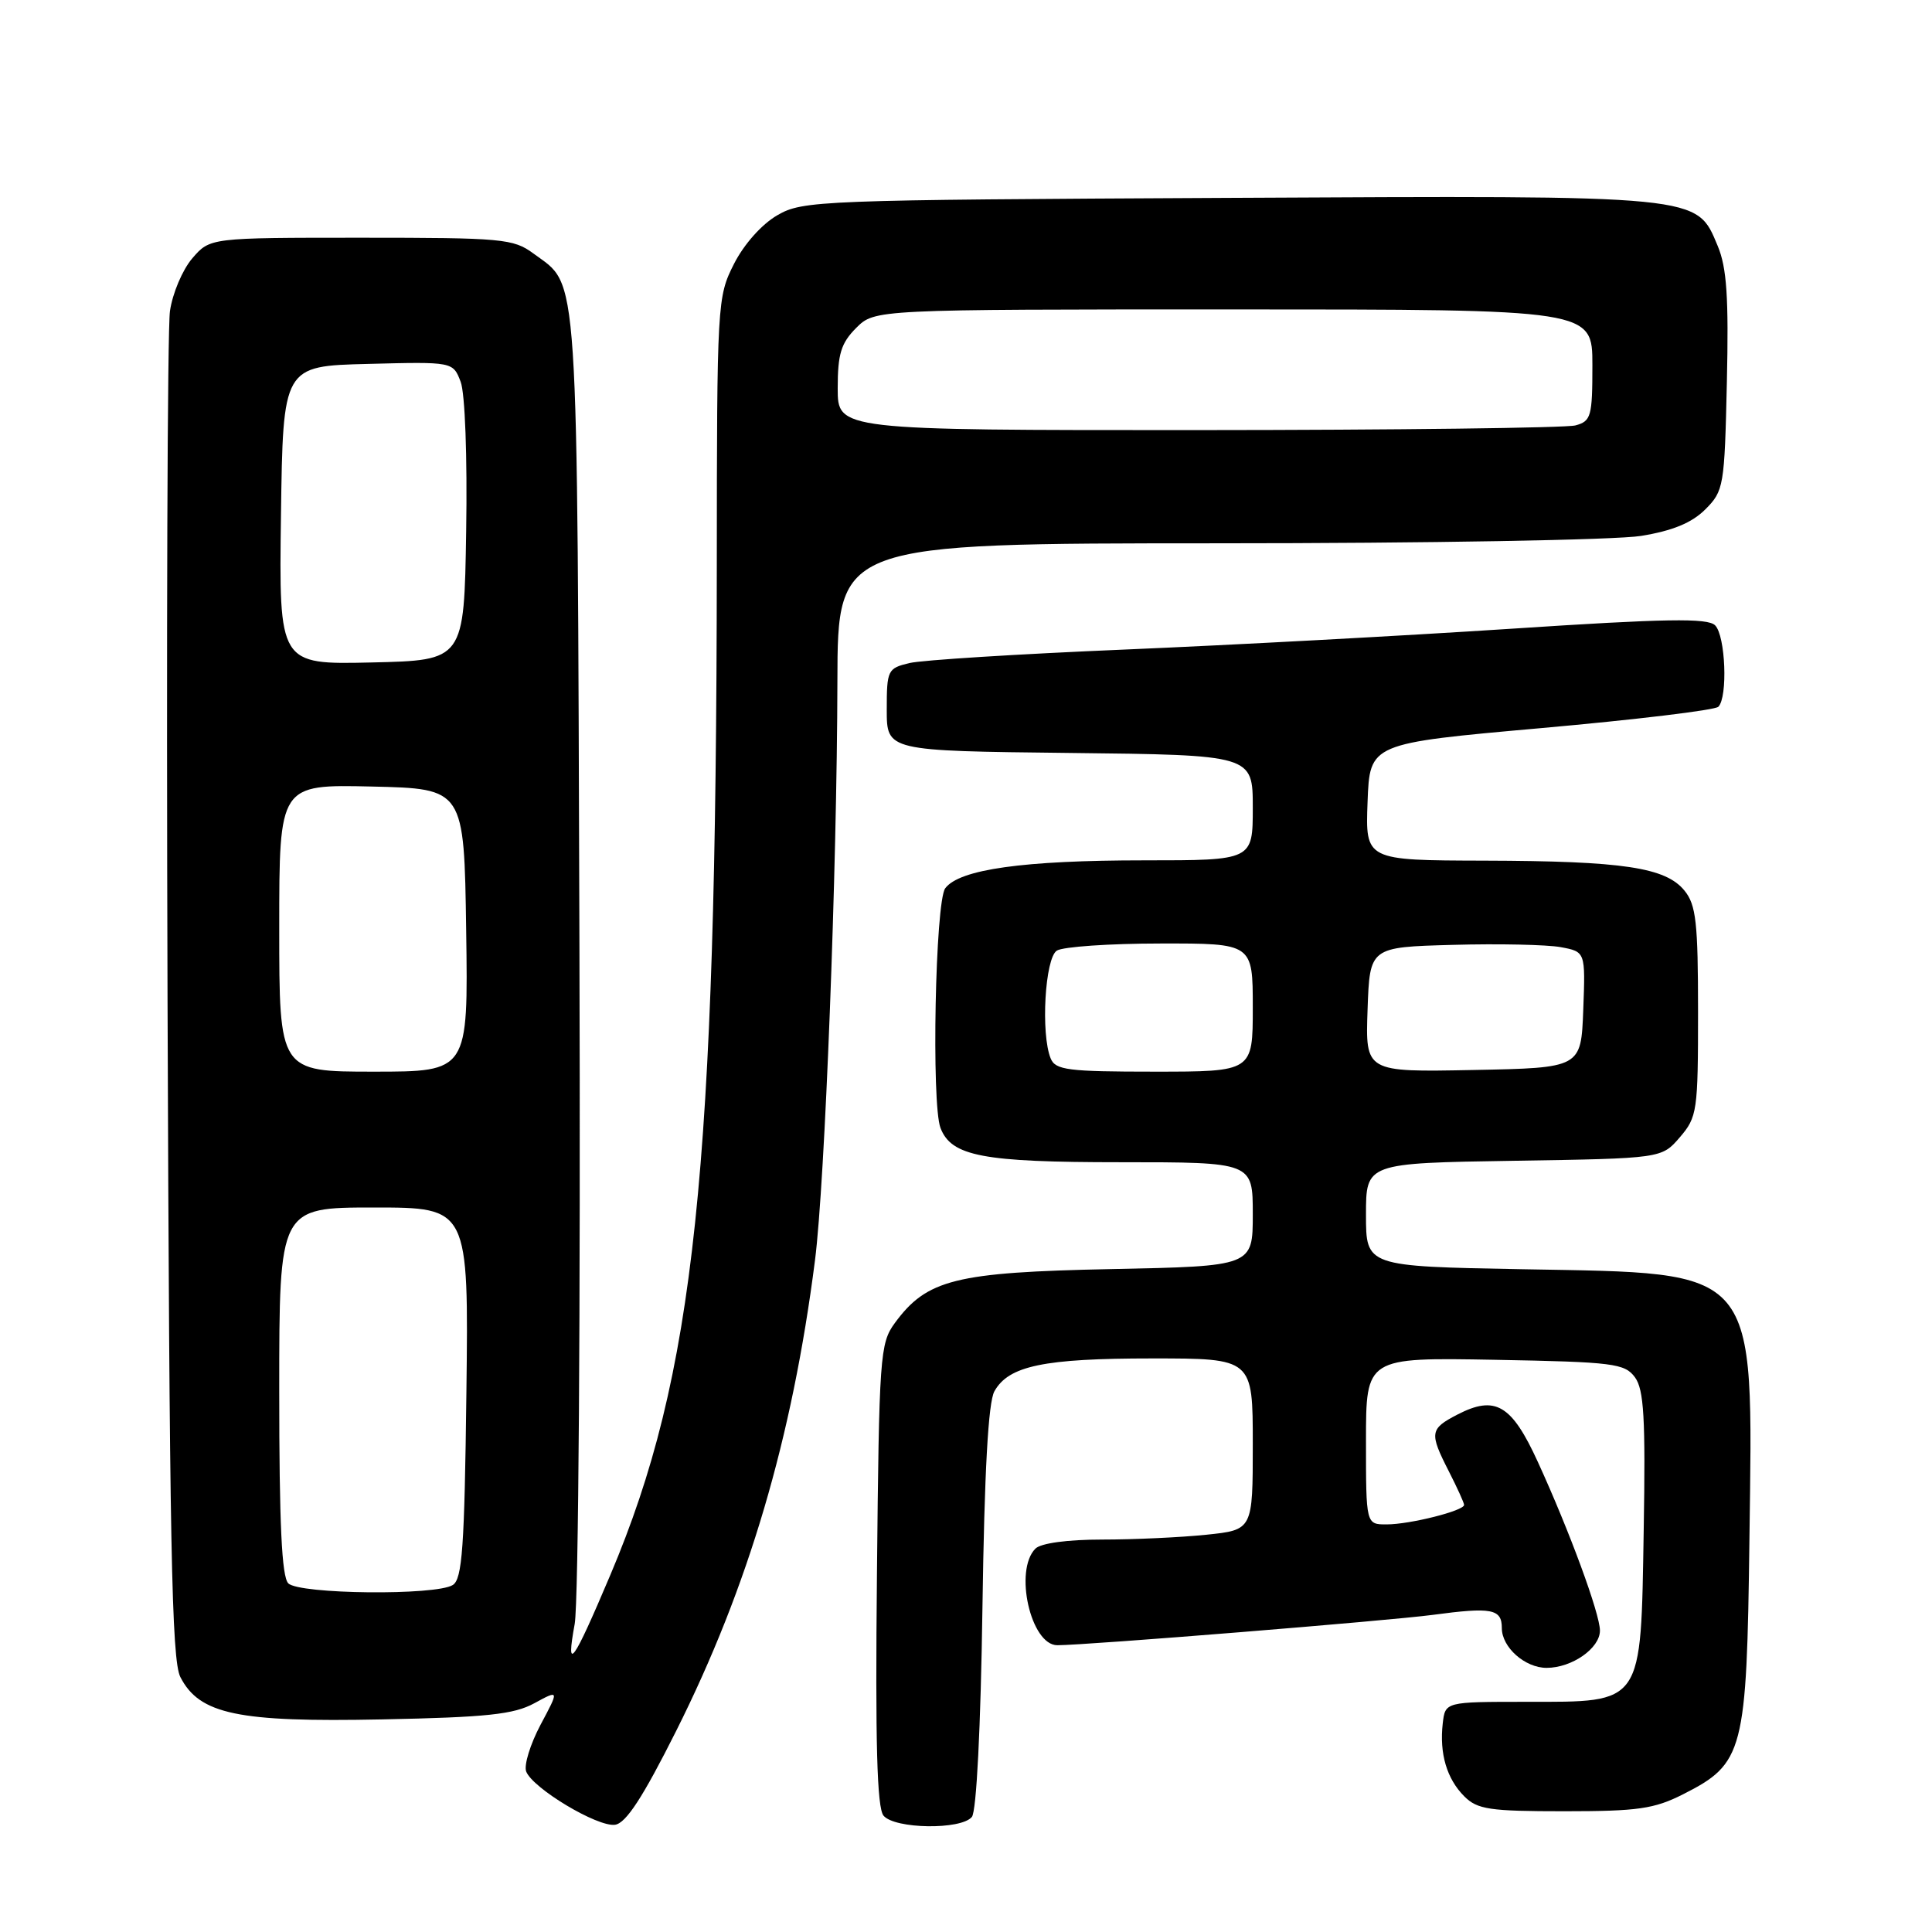 <?xml version="1.0" encoding="UTF-8" standalone="no"?>
<!DOCTYPE svg PUBLIC "-//W3C//DTD SVG 1.1//EN" "http://www.w3.org/Graphics/SVG/1.1/DTD/svg11.dtd" >
<svg xmlns="http://www.w3.org/2000/svg" xmlns:xlink="http://www.w3.org/1999/xlink" version="1.1" viewBox="0 0 256 256">
 <g >
 <path fill="currentColor"
d=" M 89.60 229.35 C 99.17 210.26 104.98 190.57 107.99 167.00 C 109.31 156.71 110.91 115.30 110.96 90.25 C 111.00 72.00 111.00 72.00 161.25 71.99 C 189.15 71.99 214.15 71.55 217.46 71.01 C 221.63 70.33 224.18 69.28 225.96 67.50 C 228.41 65.05 228.51 64.44 228.82 50.62 C 229.07 39.42 228.81 35.47 227.61 32.60 C 224.76 25.80 225.83 25.90 162.71 26.22 C 108.38 26.49 106.38 26.57 103.00 28.52 C 100.93 29.72 98.58 32.36 97.25 34.98 C 95.04 39.34 95.00 40.11 94.98 74.96 C 94.92 155.22 92.07 182.23 80.89 208.65 C 75.88 220.48 74.95 221.75 76.15 215.18 C 76.66 212.38 76.93 173.22 76.78 125.85 C 76.47 33.69 76.77 38.10 70.68 33.59 C 68.03 31.63 66.57 31.50 47.84 31.50 C 27.83 31.50 27.83 31.50 25.48 34.23 C 24.19 35.73 22.85 38.88 22.52 41.23 C 22.18 43.58 22.04 84.65 22.20 132.50 C 22.45 204.63 22.74 219.97 23.90 222.22 C 26.43 227.15 31.52 228.22 50.62 227.83 C 64.53 227.55 68.08 227.17 70.80 225.69 C 74.11 223.89 74.11 223.89 71.62 228.55 C 70.26 231.12 69.41 233.89 69.72 234.73 C 70.58 236.96 79.18 242.12 81.50 241.79 C 82.95 241.58 85.17 238.18 89.60 229.35 Z  M 128.78 240.75 C 129.39 240.00 129.95 228.95 130.18 213.00 C 130.44 194.96 130.95 185.82 131.76 184.36 C 133.65 180.97 138.31 180.00 152.65 180.00 C 166.00 180.00 166.00 180.00 166.00 191.36 C 166.00 202.72 166.00 202.72 159.85 203.36 C 156.47 203.71 150.26 204.00 146.05 204.00 C 141.43 204.00 137.92 204.48 137.20 205.20 C 134.33 208.07 136.58 218.00 140.10 218.00 C 143.95 218.00 183.97 214.76 189.84 213.98 C 197.67 212.93 199.00 213.18 199.00 215.73 C 199.00 218.28 202.07 221.00 204.93 221.00 C 208.29 221.00 212.00 218.41 212.00 216.06 C 212.00 213.84 207.98 202.90 203.78 193.73 C 200.30 186.11 198.14 184.84 193.11 187.44 C 189.45 189.34 189.37 189.85 192.00 195.00 C 193.10 197.16 194.00 199.14 194.00 199.41 C 194.00 200.18 186.82 201.99 183.75 201.99 C 181.00 202.00 181.00 202.00 181.00 190.93 C 181.00 179.87 181.00 179.87 198.08 180.18 C 213.81 180.47 215.28 180.66 216.64 182.50 C 217.83 184.13 218.05 187.91 217.80 202.72 C 217.41 226.09 217.82 225.50 202.22 225.50 C 191.50 225.50 191.50 225.50 191.17 228.37 C 190.72 232.36 191.70 235.70 194.03 238.03 C 195.76 239.76 197.38 240.00 207.29 240.00 C 217.01 240.00 219.19 239.69 223.02 237.75 C 231.07 233.67 231.45 232.18 231.81 203.87 C 232.27 167.50 233.33 168.76 201.75 168.18 C 181.00 167.80 181.00 167.80 181.00 160.96 C 181.00 154.12 181.00 154.12 200.59 153.81 C 220.18 153.50 220.18 153.50 222.59 150.69 C 224.89 148.02 225.00 147.23 225.00 134.06 C 225.00 122.26 224.74 119.90 223.21 118.02 C 220.72 114.94 215.10 114.09 196.71 114.04 C 180.92 114.00 180.92 114.00 181.21 106.25 C 181.50 98.50 181.50 98.50 204.19 96.48 C 216.66 95.37 227.24 94.10 227.69 93.65 C 228.96 92.37 228.64 84.24 227.26 82.86 C 226.27 81.87 220.76 81.96 200.26 83.31 C 186.09 84.24 163.03 85.48 149.00 86.07 C 134.97 86.66 122.15 87.46 120.50 87.86 C 117.62 88.55 117.50 88.79 117.50 94.04 C 117.50 99.50 117.50 99.50 141.75 99.77 C 166.00 100.04 166.00 100.04 166.00 107.02 C 166.00 114.00 166.00 114.00 151.64 114.00 C 135.61 114.00 127.12 115.19 125.25 117.70 C 123.93 119.47 123.40 146.28 124.62 149.46 C 126.06 153.21 130.21 154.00 148.45 154.00 C 166.00 154.00 166.00 154.00 166.00 160.89 C 166.00 167.78 166.00 167.78 147.25 168.16 C 126.59 168.58 122.81 169.52 118.56 175.32 C 116.60 178.00 116.48 179.66 116.20 208.65 C 115.97 230.98 116.21 239.54 117.07 240.58 C 118.54 242.36 127.36 242.49 128.78 240.75 Z  M 38.20 209.80 C 37.33 208.93 37.00 201.87 37.00 184.30 C 37.00 160.00 37.00 160.00 49.55 160.00 C 62.10 160.00 62.10 160.00 61.80 184.54 C 61.55 205.03 61.25 209.23 60.00 210.02 C 57.76 211.44 39.65 211.25 38.20 209.80 Z  M 37.00 122.97 C 37.00 103.94 37.00 103.94 49.25 104.22 C 61.50 104.50 61.50 104.50 61.77 123.25 C 62.04 142.00 62.04 142.00 49.52 142.00 C 37.00 142.00 37.00 142.00 37.00 122.97 Z  M 37.23 68.28 C 37.50 48.50 37.50 48.50 48.76 48.22 C 60.02 47.93 60.02 47.93 61.04 50.59 C 61.62 52.12 61.93 60.53 61.77 70.38 C 61.50 87.50 61.50 87.50 49.23 87.78 C 36.96 88.06 36.96 88.06 37.23 68.28 Z  M 111.00 51.45 C 111.00 46.90 111.44 45.47 113.45 43.45 C 115.91 41.00 115.91 41.00 163.45 41.00 C 211.00 41.00 211.00 41.00 211.00 48.38 C 211.00 55.19 210.83 55.81 208.75 56.37 C 207.51 56.70 185.01 56.98 158.75 56.99 C 111.00 57.00 111.00 57.00 111.00 51.45 Z  M 139.22 140.25 C 137.89 137.00 138.46 126.95 140.04 125.96 C 140.84 125.45 147.01 125.02 153.75 125.02 C 166.00 125.00 166.00 125.00 166.00 133.50 C 166.00 142.00 166.00 142.00 152.97 142.00 C 141.50 142.00 139.85 141.79 139.22 140.25 Z  M 181.21 133.78 C 181.50 125.50 181.50 125.50 192.50 125.20 C 198.55 125.03 204.98 125.17 206.79 125.50 C 210.08 126.11 210.08 126.11 209.79 133.80 C 209.50 141.50 209.50 141.50 195.21 141.78 C 180.92 142.06 180.92 142.06 181.21 133.78 Z "/>
</g>
</svg>